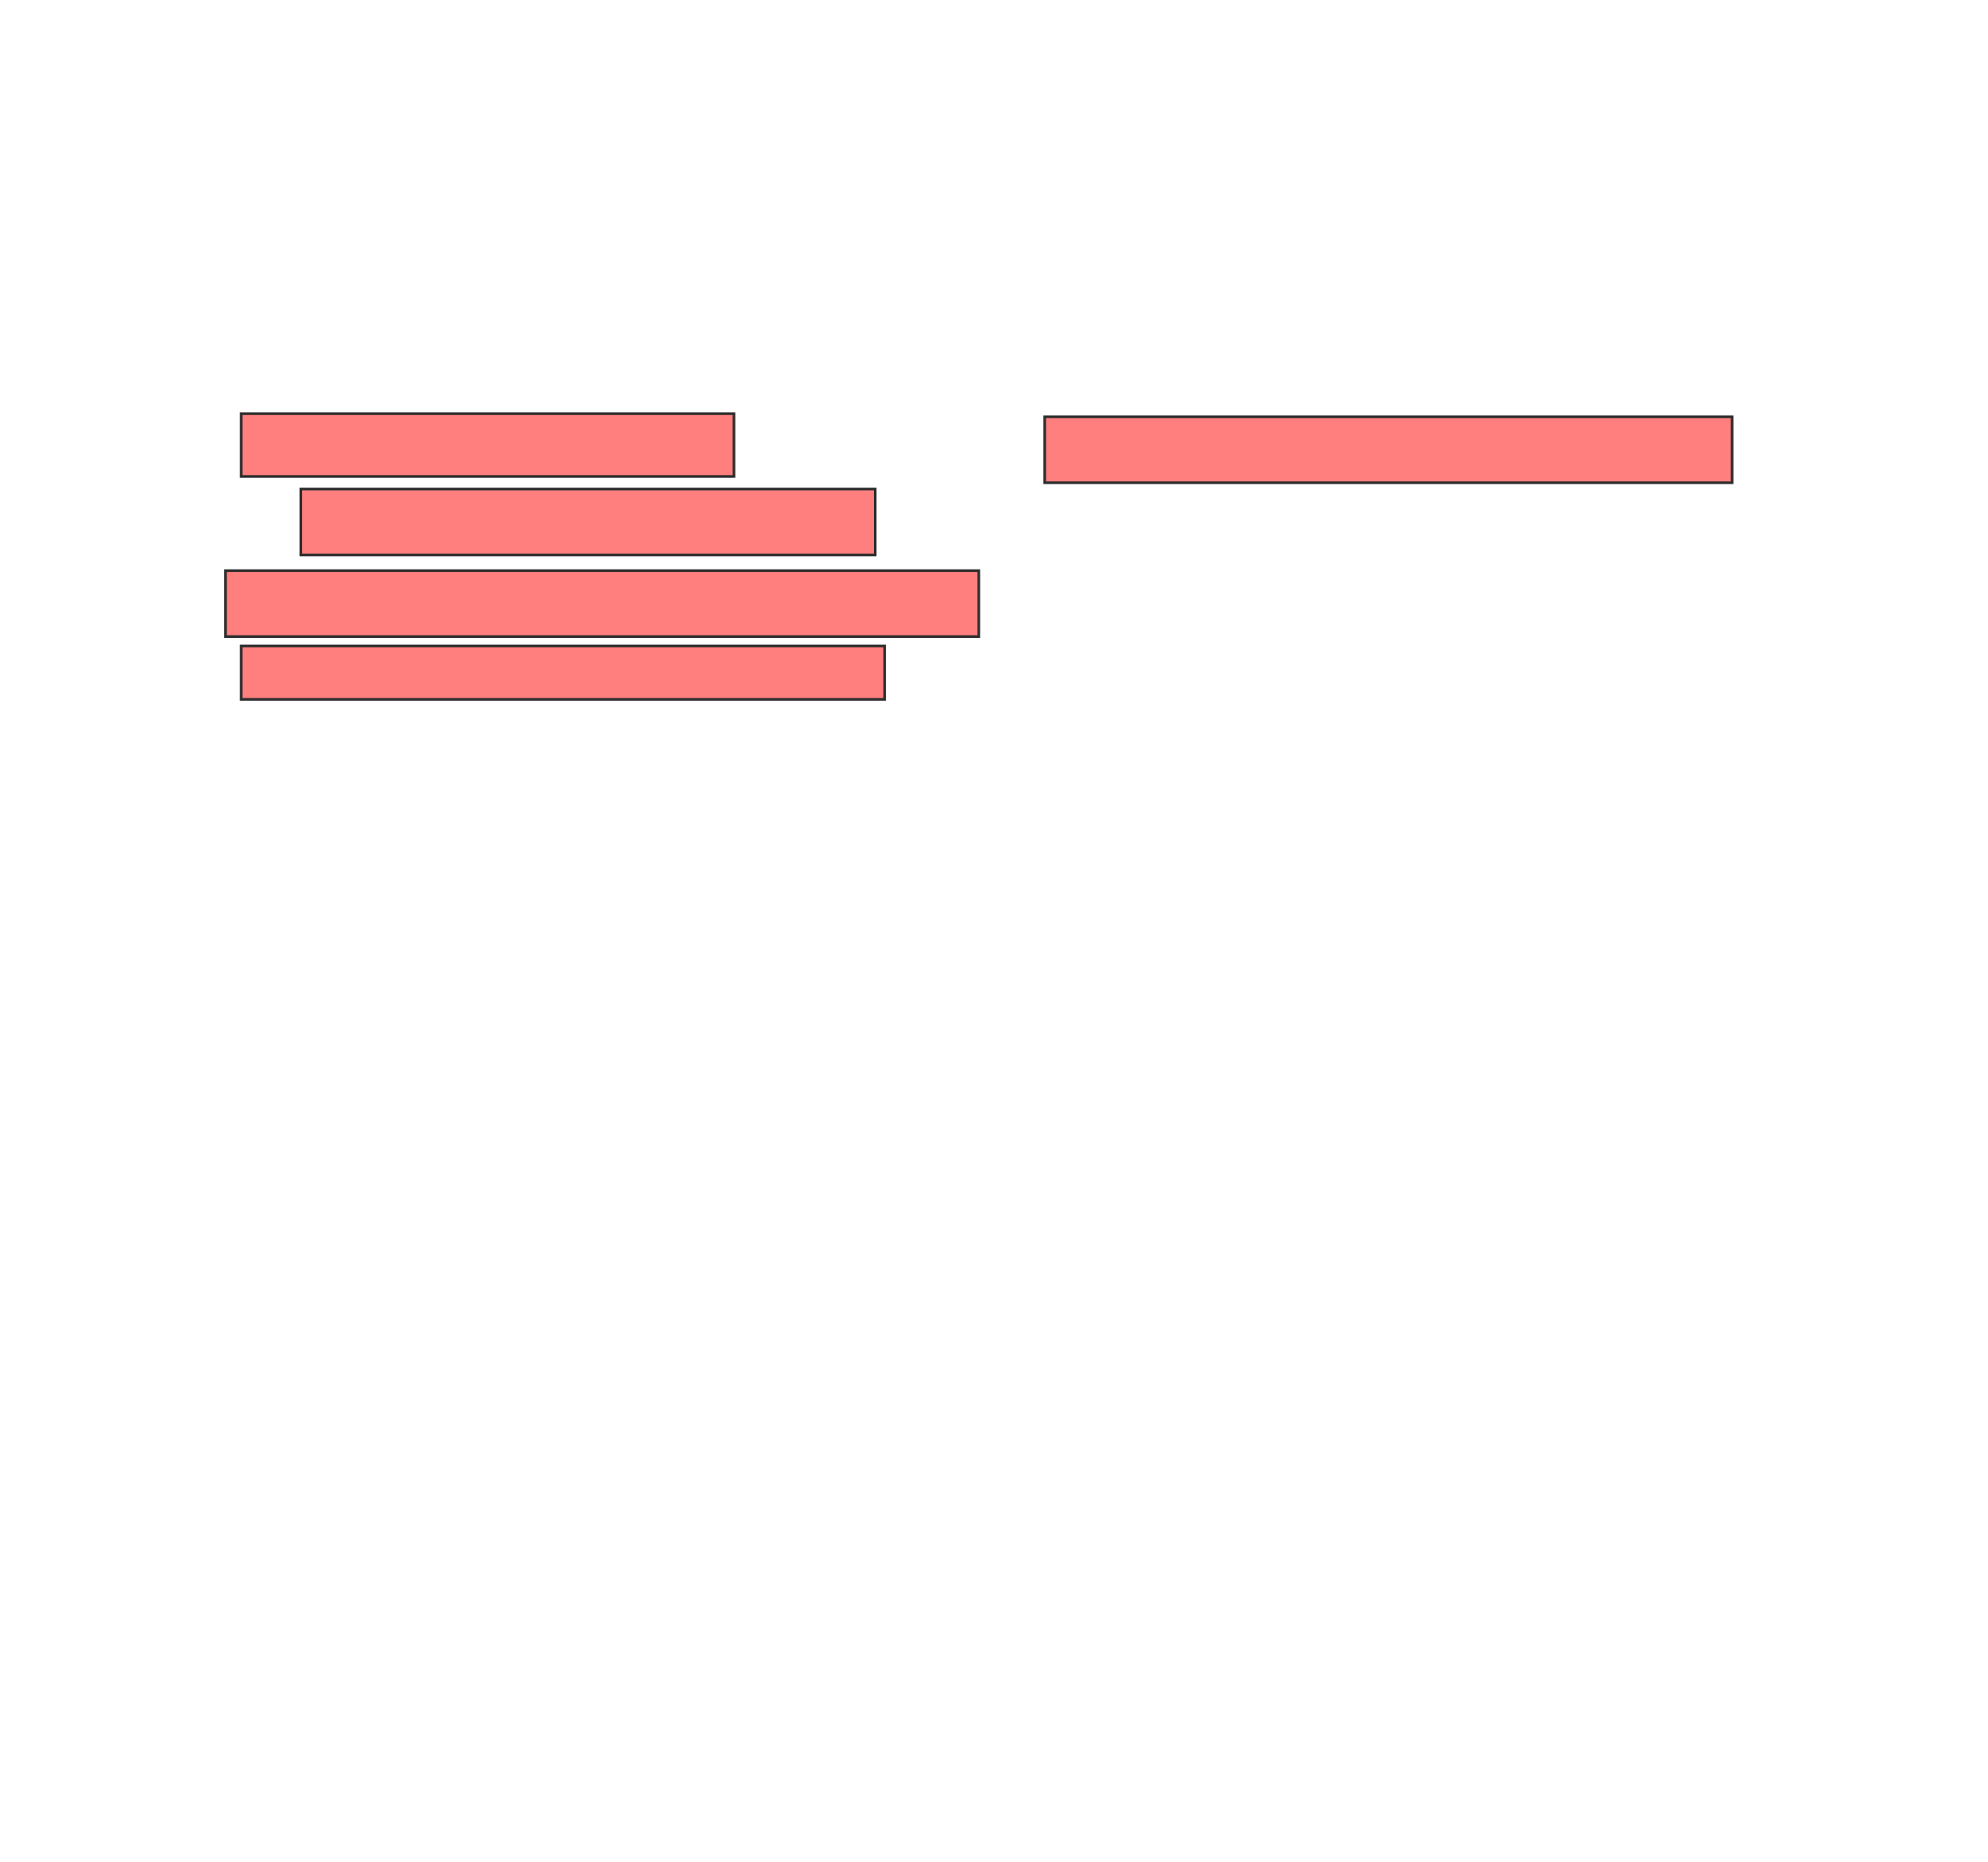 <svg xmlns="http://www.w3.org/2000/svg" width="754" height="706">
 <!-- Created with Image Occlusion Enhanced -->
 <g>
  <title>Labels</title>
 </g>
 <g>
  <title>Masks</title>
  <g id="9fe6e09a4c094b7d96eda315034104cf-ao-1" class="qshape">
   <rect height="23.81" width="186.905" y="156.857" x="91.476" stroke="#2D2D2D" fill="#FF7E7E" class="qshape"/>
   <rect height="25" width="260.714" y="158.048" x="396.238" stroke="#2D2D2D" fill="#FF7E7E" class="qshape"/>
   <rect height="25" width="217.857" y="185.429" x="114.095" stroke="#2D2D2D" fill="#FF7E7E" class="qshape"/>
   <rect height="25" width="285.714" y="216.381" x="85.524" stroke="#2D2D2D" fill="#FF7E7E" class="qshape"/>
   <rect height="20.238" width="244.048" y="244.952" x="91.476" stroke="#2D2D2D" fill="#FF7E7E" class="qshape"/>
  </g>
 </g>
</svg>